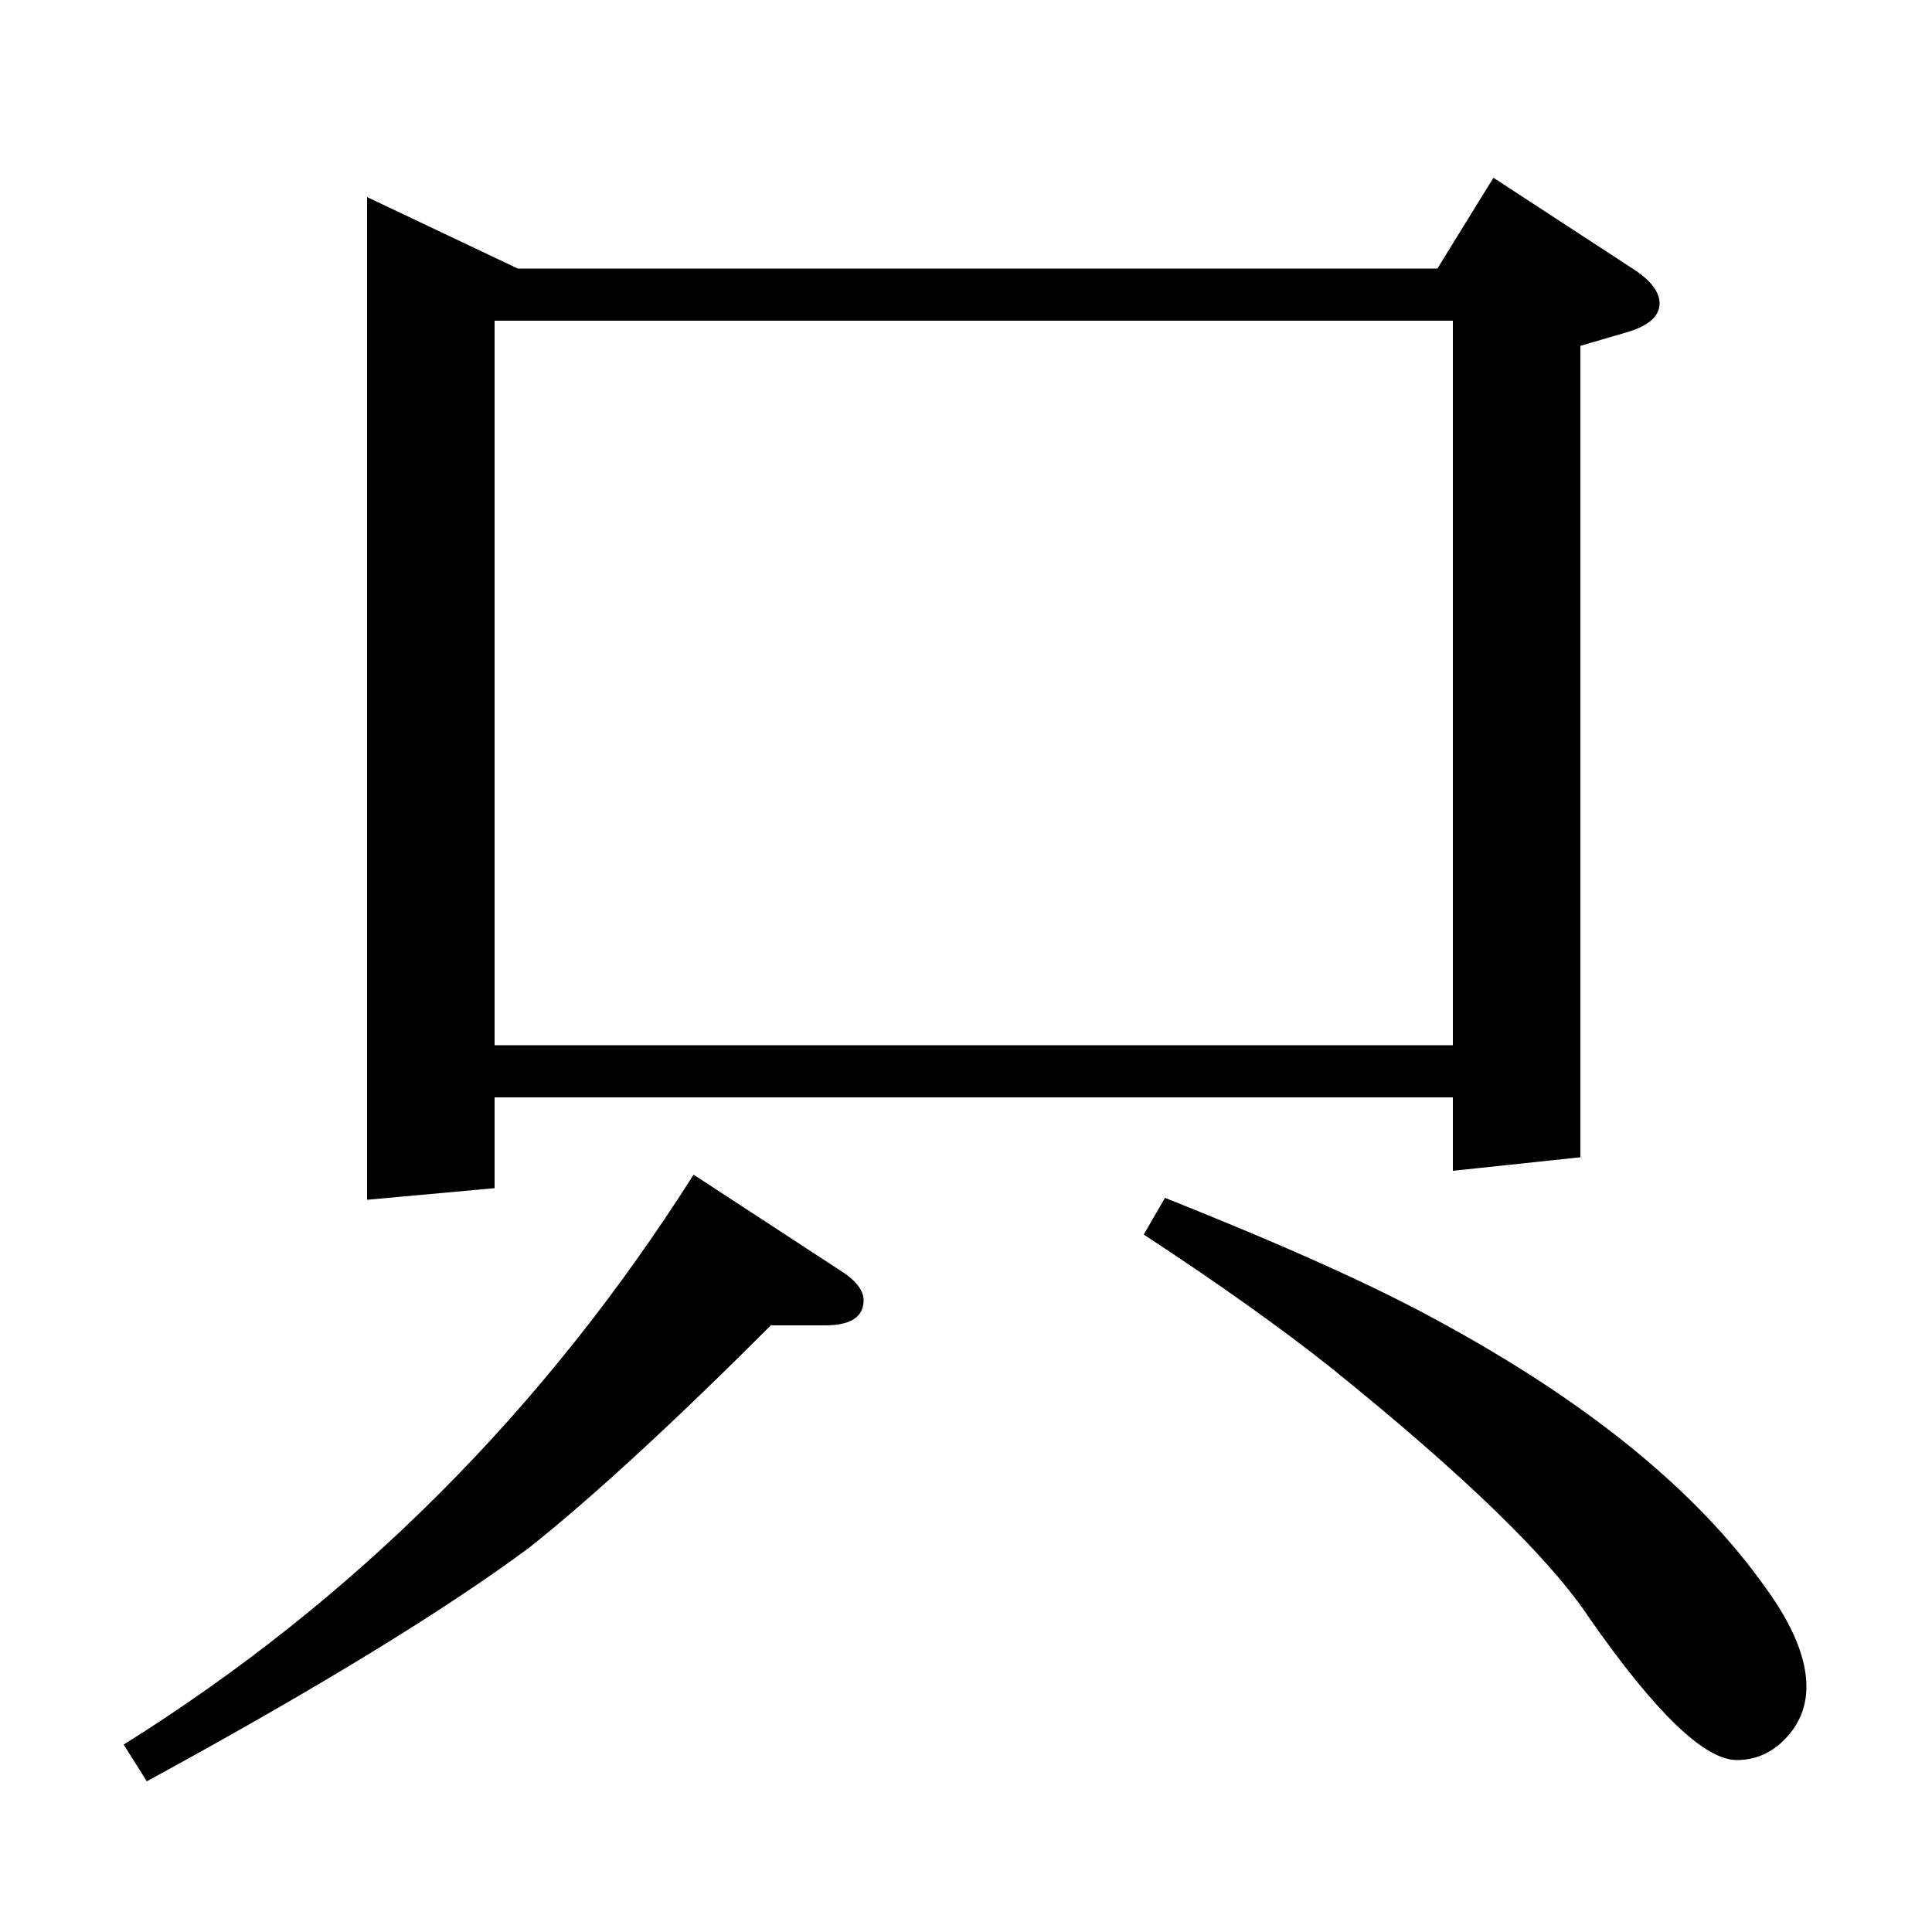 <?xml version="1.0" standalone="no"?>
<!DOCTYPE svg PUBLIC "-//W3C//DTD SVG 1.1//EN" "http://www.w3.org/Graphics/SVG/1.1/DTD/svg11.dtd" >
<svg xmlns="http://www.w3.org/2000/svg" xmlns:xlink="http://www.w3.org/1999/xlink" version="1.1" viewBox="0 -120 1000 1000">
  <g transform="matrix(1 0 0 -1 0 880)">
   <path fill="currentColor"
d="M64 97q179 112 295 295l75 -49q13 -8 13 -16q0 -13 -20 -13h-28q-76 -76 -125 -115q-66 -49 -198 -121zM190 379v519l78 -37h476l29 47l72 -47q14 -9 14 -18q0 -10 -17 -15l-24 -7v-420l-66 -7v38h-496v-47zM256 834v-375h496v375h-496zM603 380q93 -37 142 -64
q116 -63 169 -138q21 -29 21 -51q0 -17 -13 -29q-10 -9 -23 -9q-25 0 -76 73q-31 47 -134 130q-39 31 -97 69z" />
  </g>

</svg>
